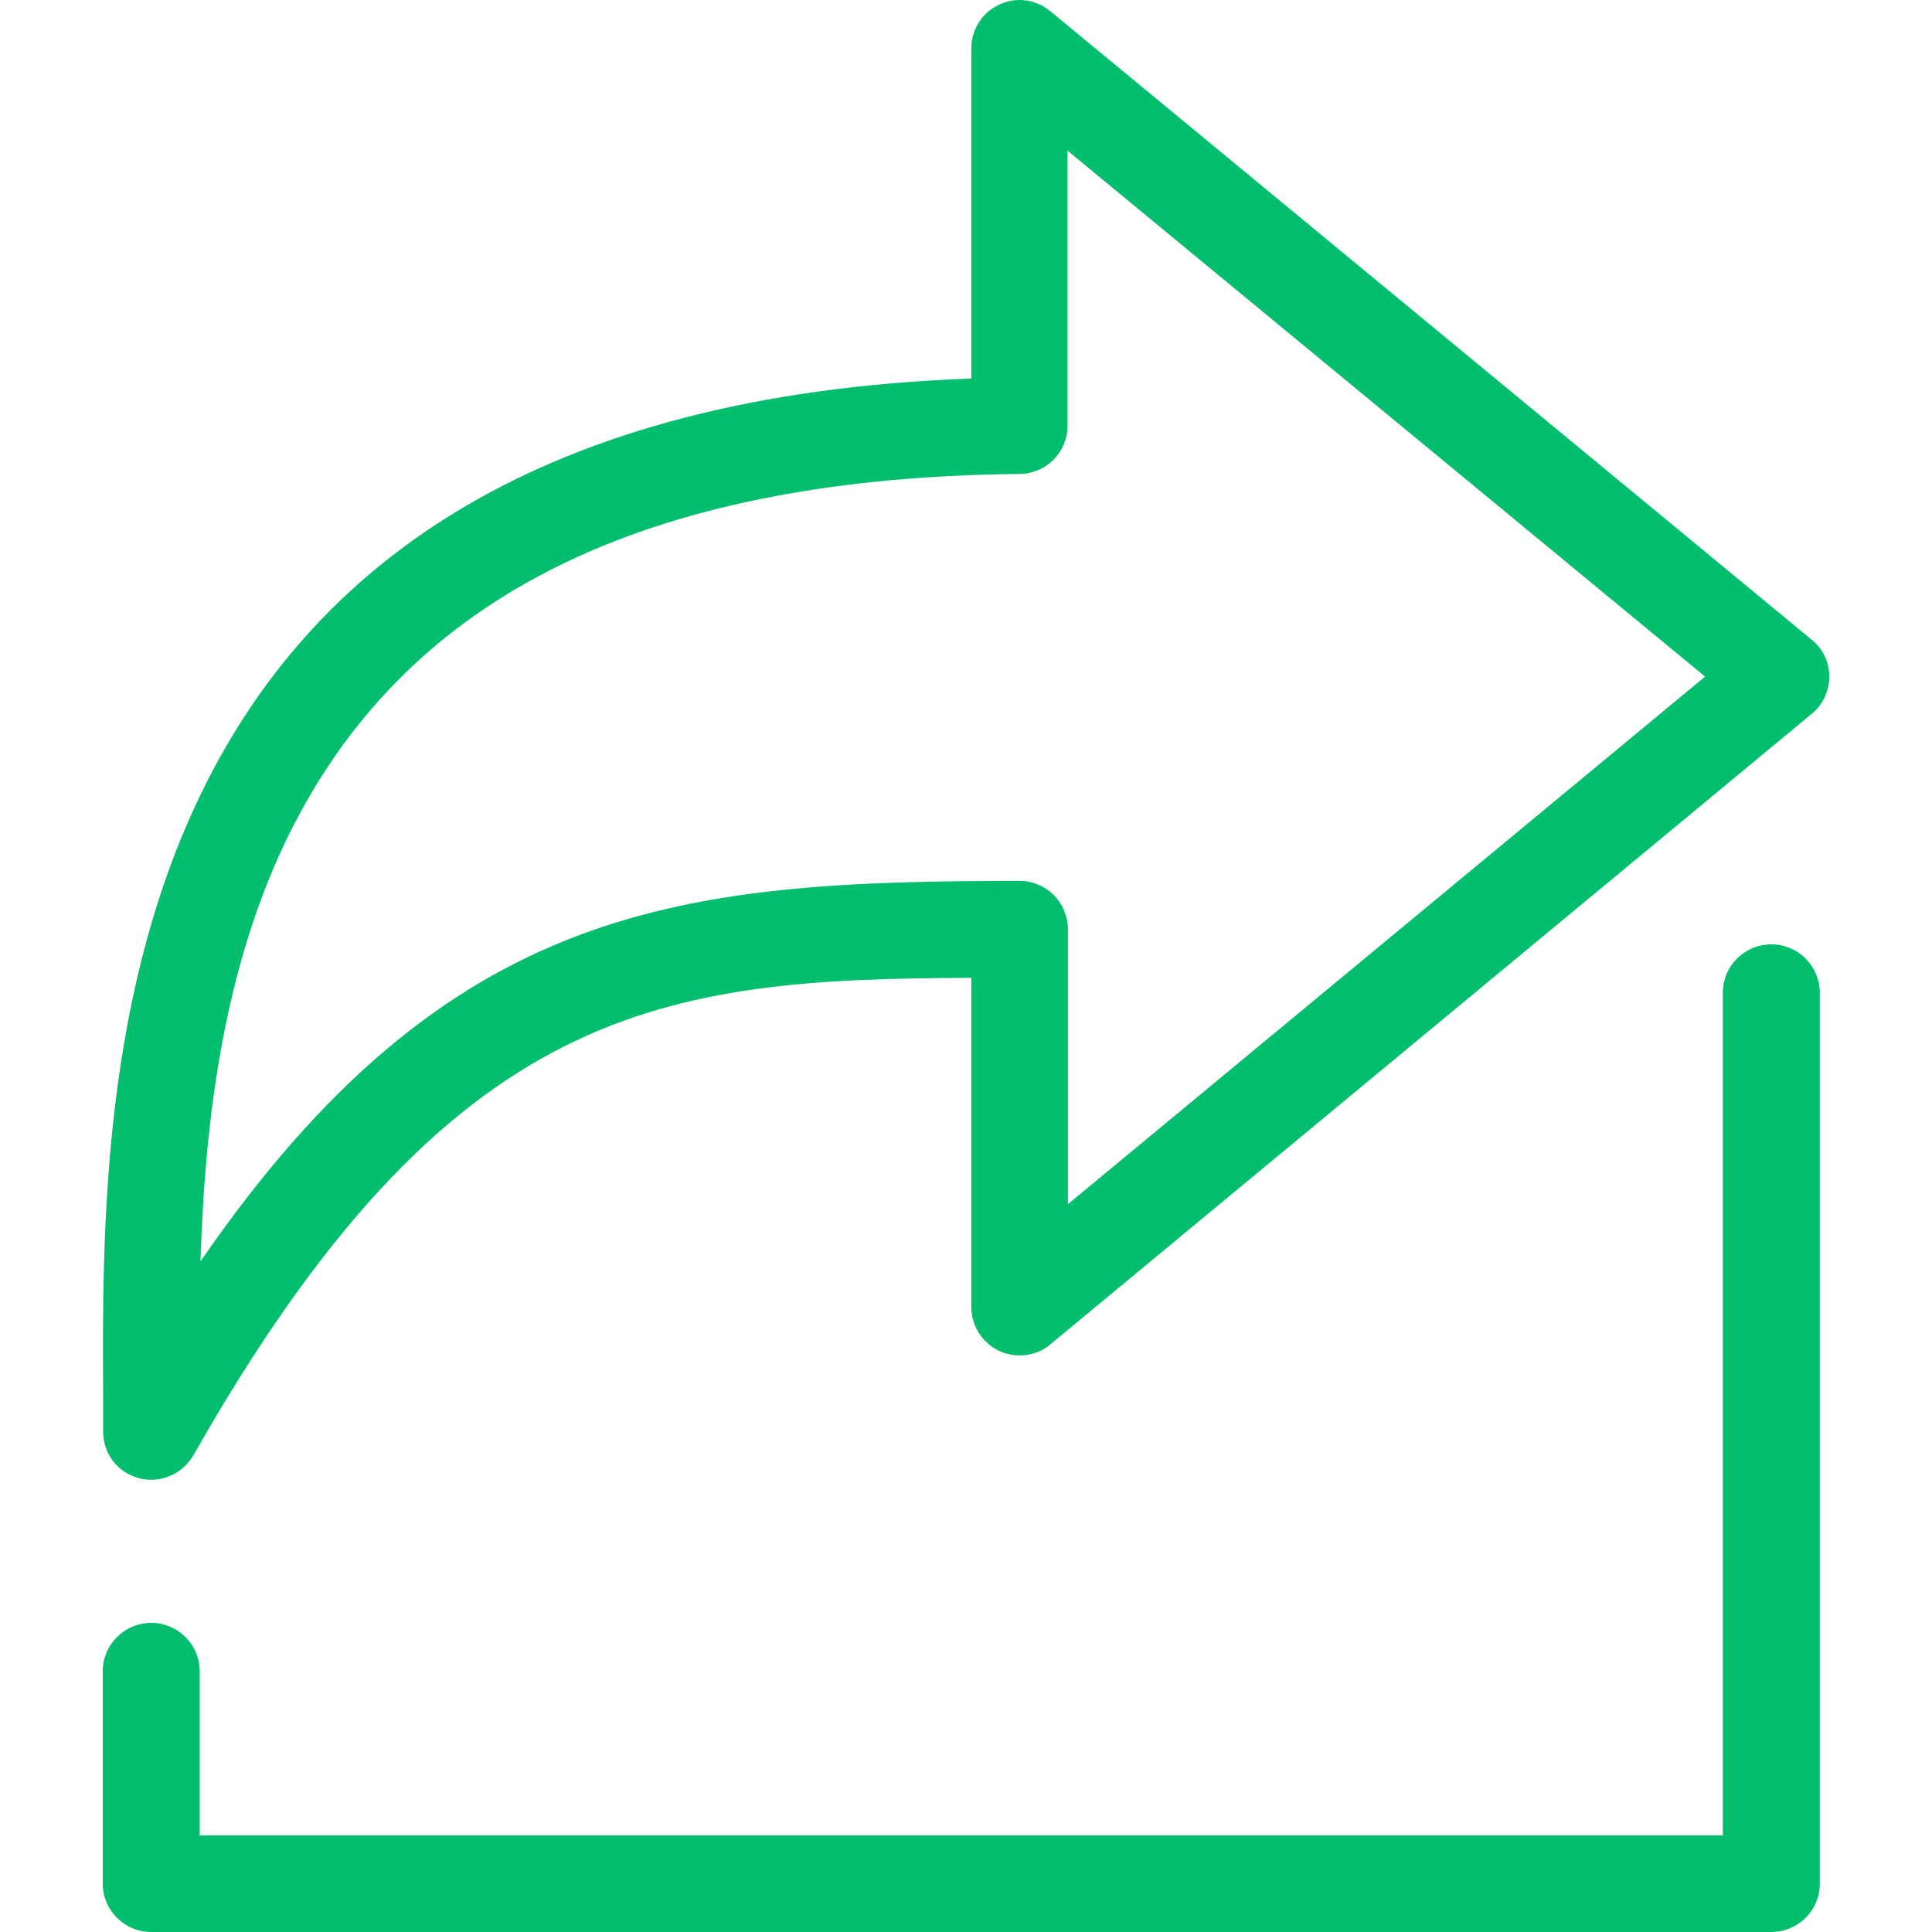 <?xml version="1.0" encoding="iso-8859-1"?>
<!-- Generator: Adobe Illustrator 19.0.0, SVG Export Plug-In . SVG Version: 6.00 Build 0)  -->
<svg xmlns="http://www.w3.org/2000/svg" xmlns:xlink="http://www.w3.org/1999/xlink" version="1.1" id="Capa_1" x="0px" y="0px" viewBox="0 0 490.009 490.009" style="enable-background:new 0 0 490.009 490.009;" xml:space="preserve" width="512px" height="512px">
<g>
	<g>
		<path d="M253.354,342.609c4.3,2,9.4,1.4,13-1.6l193.2-160c2.8-2.3,4.4-5.8,4.4-9.4c0-3.7-1.6-7.1-4.5-9.4l-193.1-159.4    c-3.7-3-8.7-3.7-13-1.6c-4.3,2-7,6.3-7,11.1v83.7c-221.5,8-220.6,176-220.2,257.4v9.7c0,5.6,3.7,10.4,9.1,11.8    c1,0.3,2.1,0.4,3.1,0.4c4.3,0,8.4-2.3,10.7-6.2c65.4-115.2,119.2-120.8,197.3-121.1v83.5    C246.354,336.209,249.055,340.509,253.354,342.609z M50.855,319.909c1.1-35.5,5.8-77.8,25.2-113.6c30.8-57,90.5-85.2,182.6-86.1    c6.7-0.1,12.1-5.5,12.1-12.2v-69.8l161.7,133.4l-161.6,133.8v-69.7c0-3.2-1.3-6.4-3.6-8.7s-5.4-3.6-8.7-3.6    C172.855,223.509,113.755,228.609,50.855,319.909z" fill="#03bf6d"/>
		<path d="M461.555,477.809v-226c0-6.8-5.5-12.3-12.3-12.3s-12.3,5.5-12.3,12.3v213.7h-386.3v-41.6c0-6.8-5.5-12.3-12.3-12.3    s-12.3,5.5-12.3,12.3v53.8c0,6.8,5.5,12.3,12.3,12.3h410.9C456.055,490.009,461.555,484.509,461.555,477.809z" fill="#03bf6d"/>
	</g>
</g>
<g>
</g>
<g>
</g>
<g>
</g>
<g>
</g>
<g>
</g>
<g>
</g>
<g>
</g>
<g>
</g>
<g>
</g>
<g>
</g>
<g>
</g>
<g>
</g>
<g>
</g>
<g>
</g>
<g>
</g>
</svg>
